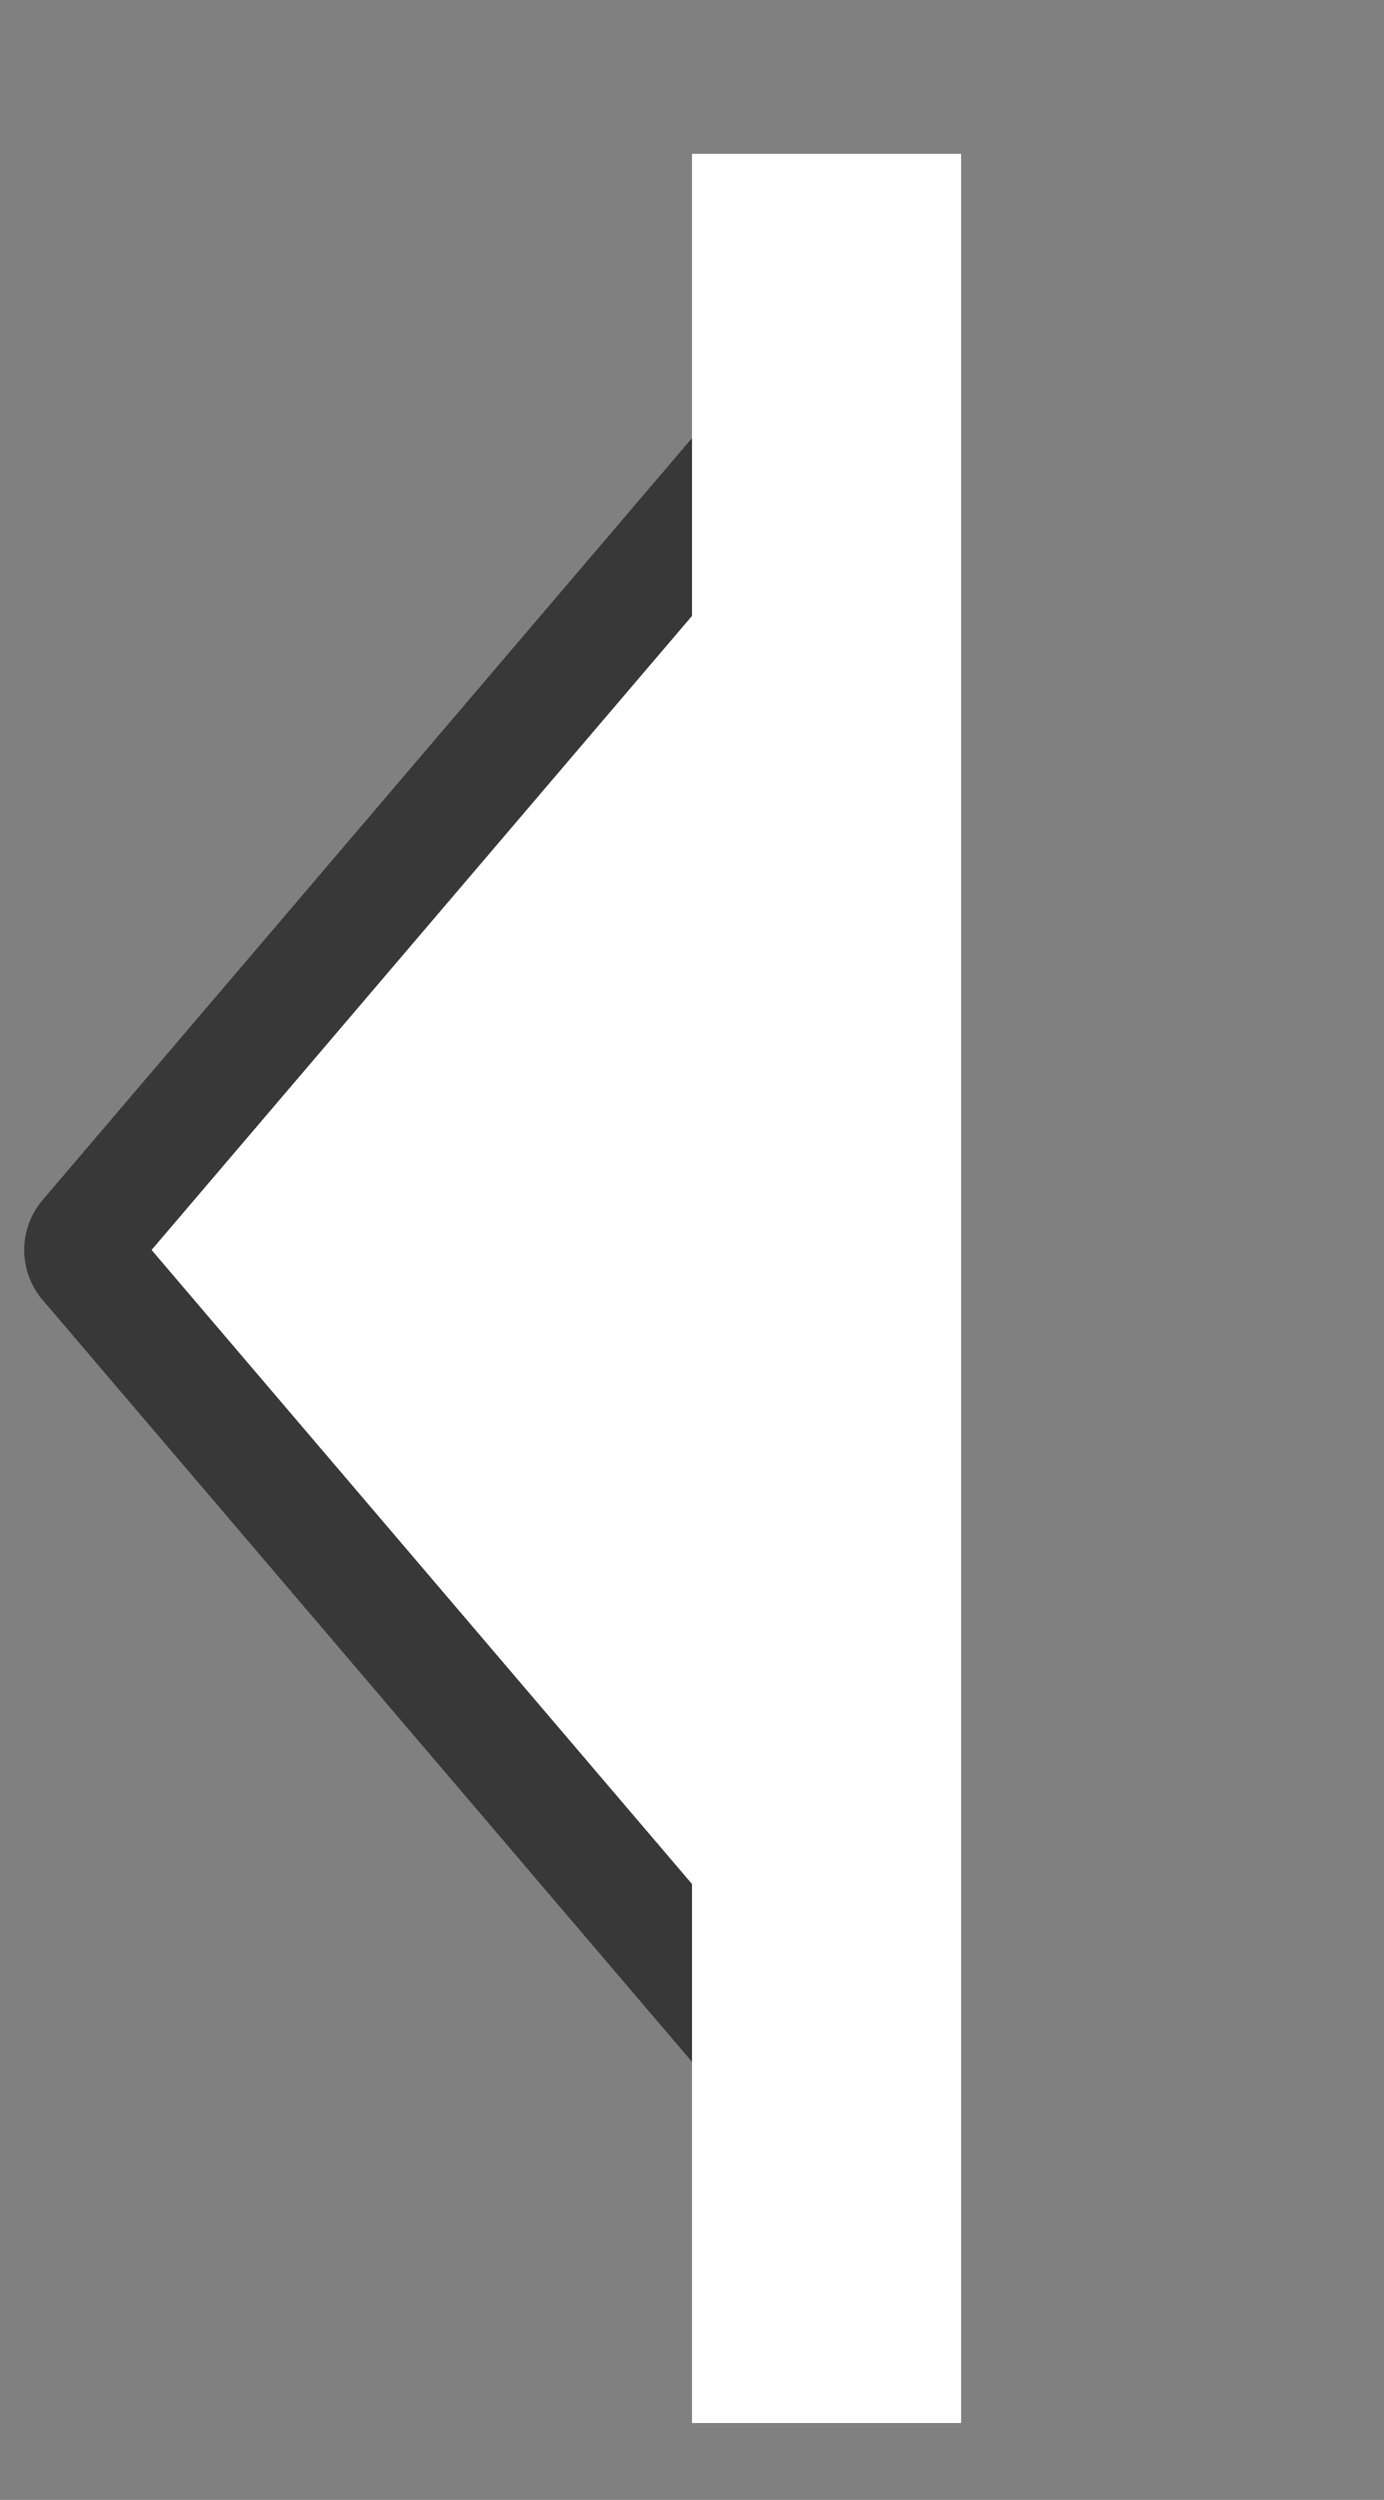 <svg width="36" height="65" viewBox="0 0 36 65" fill="none" xmlns="http://www.w3.org/2000/svg">
<rect x="0" y="0" width="36" height="65" fill="#808080" stroke="none"/>
<path d="M2.248 32.176L21.619 9.458C21.921 9.104 22.5 9.317 22.5 9.782V55.218C22.5 55.683 21.921 55.896 21.619 55.542L2.248 32.824C2.089 32.638 2.089 32.362 2.248 32.176Z" fill="white" stroke="#383838" stroke-width="3"/>
<path d="M25 4H18V63H25V4Z" fill="white"/>
</svg>
